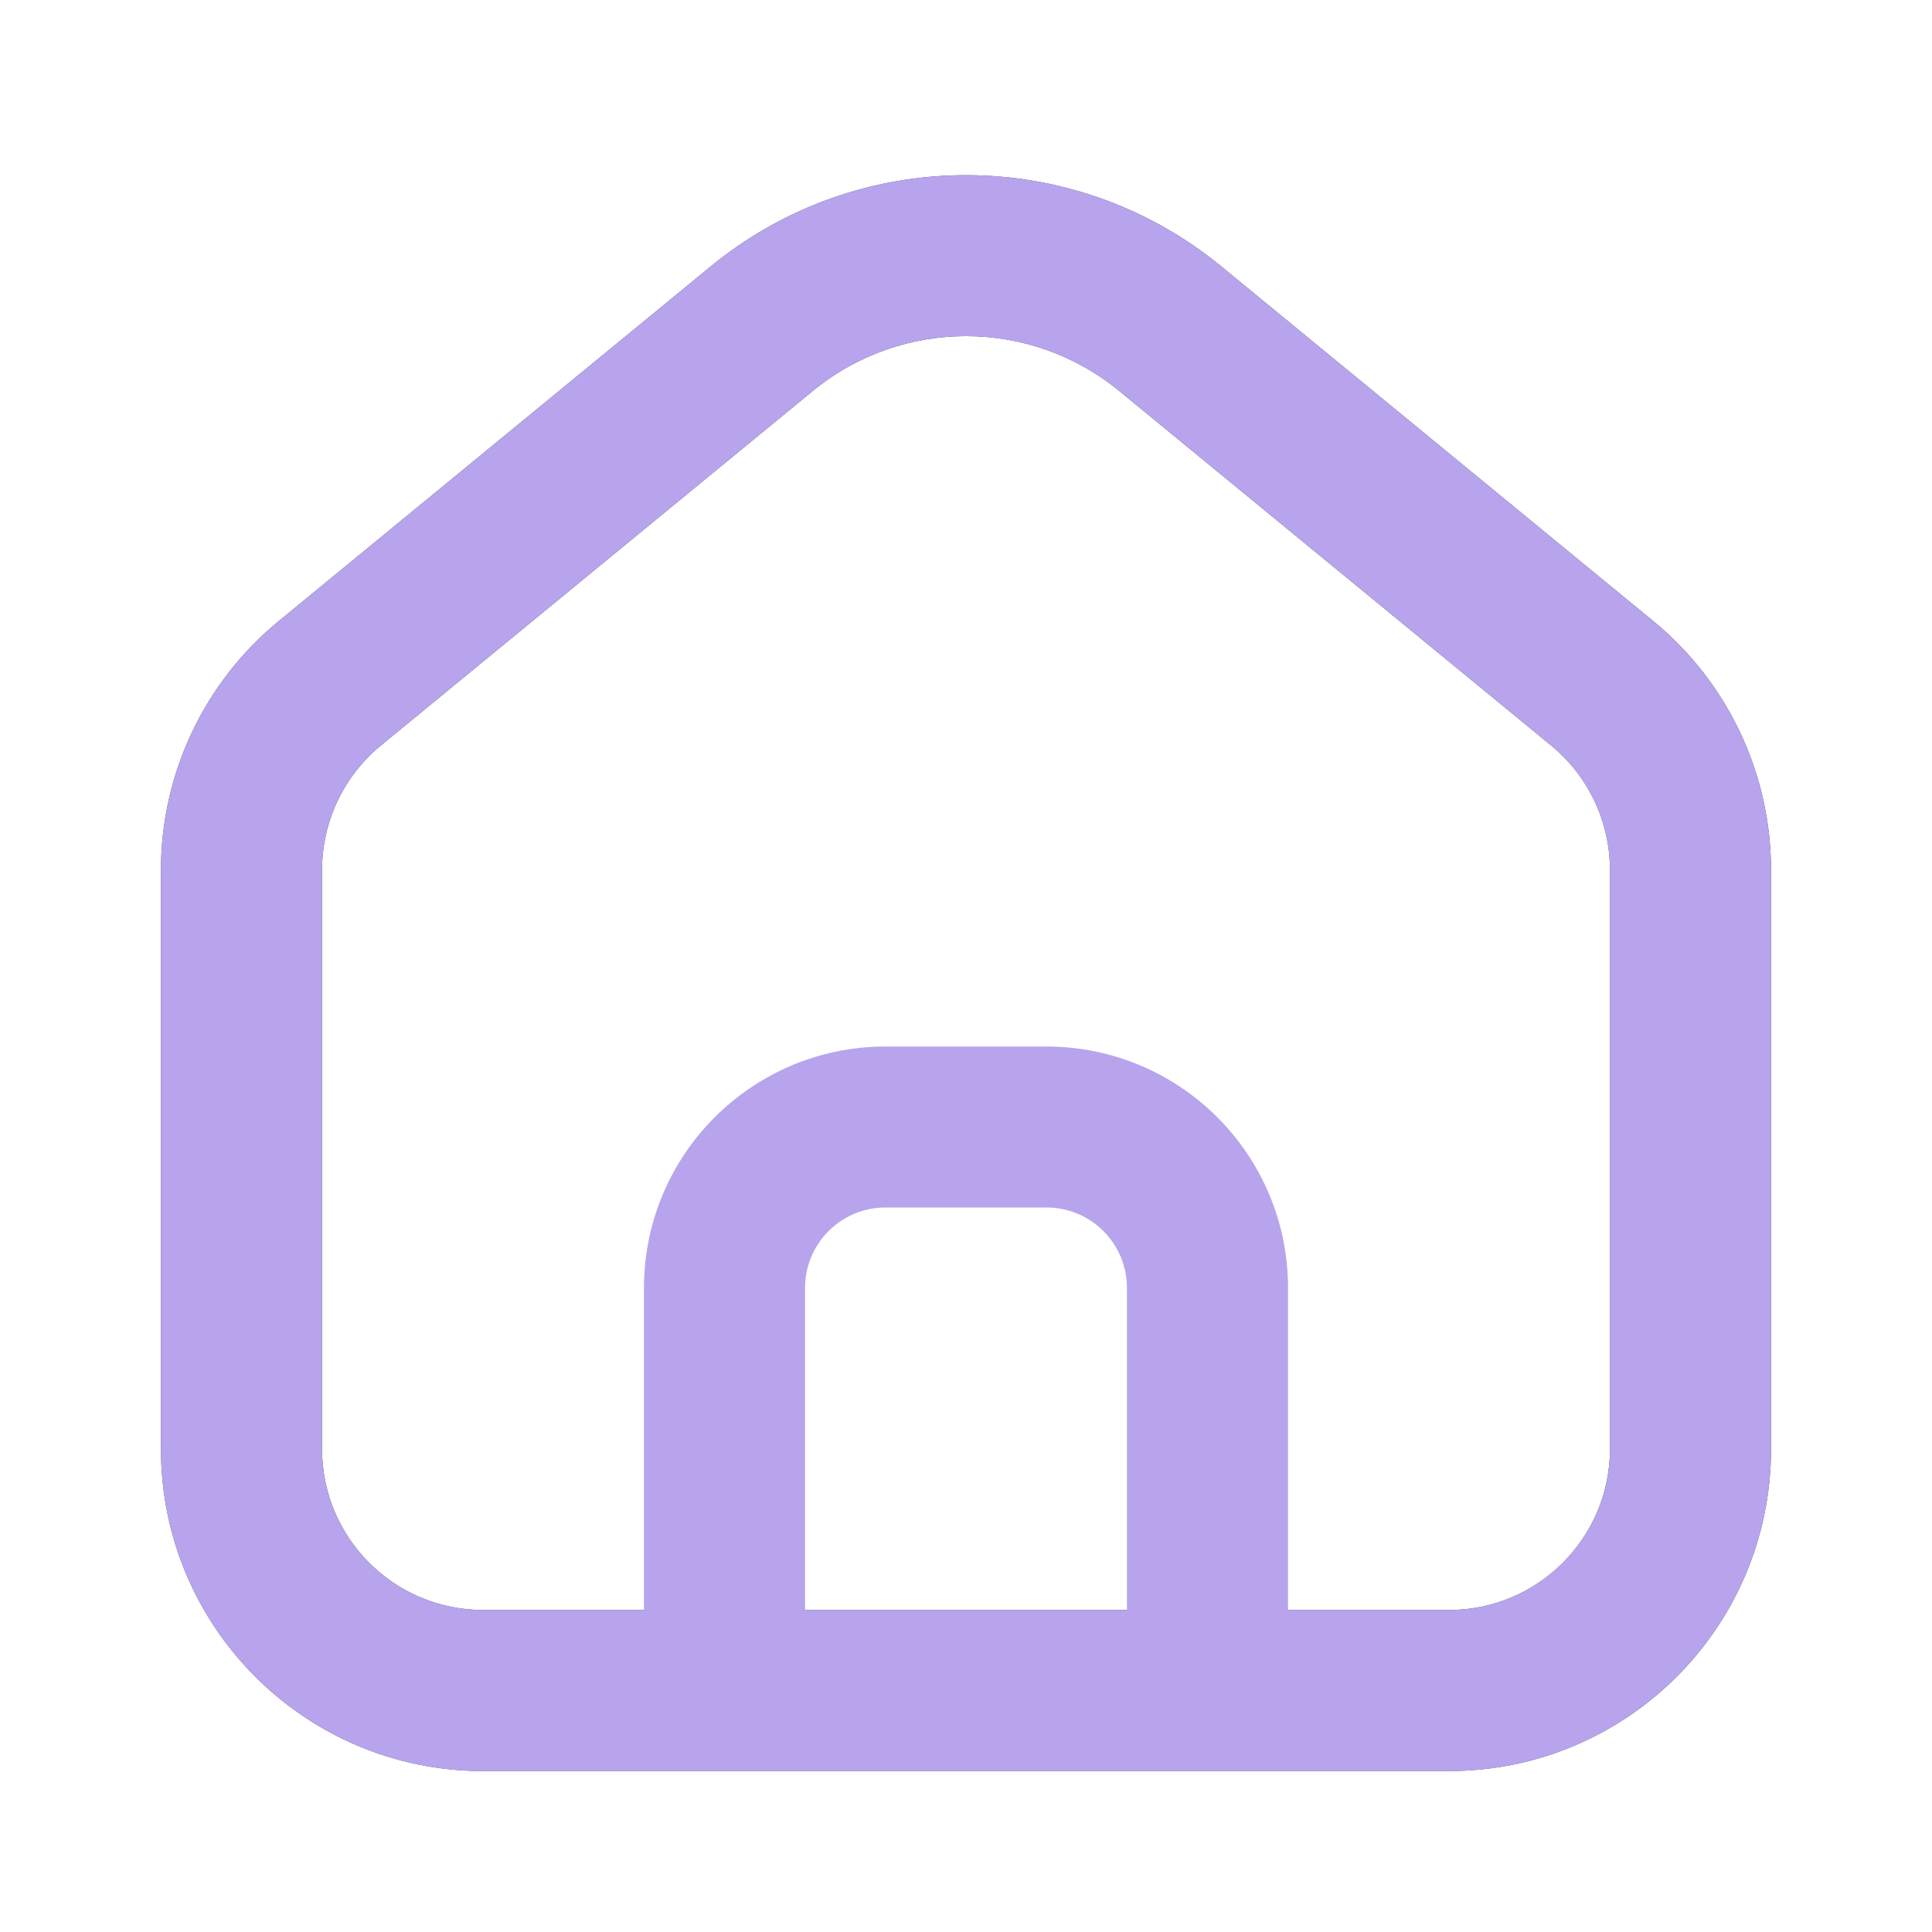 <svg width="19" height="19" viewBox="0 0 19 19" fill="none" xmlns="http://www.w3.org/2000/svg">
<path fill-rule="evenodd" clip-rule="evenodd" d="M11.007 3.845C10.131 3.126 8.869 3.126 7.993 3.845L3.745 7.332C3.379 7.633 3.167 8.082 3.167 8.556V14.25C3.167 15.124 3.876 15.833 4.75 15.833H14.25C15.124 15.833 15.833 15.124 15.833 14.25V8.556C15.833 8.082 15.621 7.633 15.255 7.332L11.007 3.845ZM6.988 2.621C8.448 1.423 10.552 1.423 12.012 2.621L16.259 6.108C16.992 6.71 17.417 7.608 17.417 8.556V14.25C17.417 15.999 15.999 17.417 14.25 17.417H4.75C3.001 17.417 1.583 15.999 1.583 14.25V8.556C1.583 7.608 2.008 6.71 2.741 6.108L6.988 2.621Z" fill="#434343"/>
<path fill-rule="evenodd" clip-rule="evenodd" d="M11.007 3.845C10.131 3.126 8.869 3.126 7.993 3.845L3.745 7.332C3.379 7.633 3.167 8.082 3.167 8.556V14.25C3.167 15.124 3.876 15.833 4.75 15.833H14.25C15.124 15.833 15.833 15.124 15.833 14.25V8.556C15.833 8.082 15.621 7.633 15.255 7.332L11.007 3.845ZM6.988 2.621C8.448 1.423 10.552 1.423 12.012 2.621L16.259 6.108C16.992 6.71 17.417 7.608 17.417 8.556V14.25C17.417 15.999 15.999 17.417 14.25 17.417H4.75C3.001 17.417 1.583 15.999 1.583 14.25V8.556C1.583 7.608 2.008 6.71 2.741 6.108L6.988 2.621Z" fill="#B7A4ED"/>
<path fill-rule="evenodd" clip-rule="evenodd" d="M6.333 12.667C6.333 11.355 7.397 10.292 8.708 10.292H10.292C11.603 10.292 12.667 11.355 12.667 12.667V16.625H11.083V12.667C11.083 12.229 10.729 11.875 10.292 11.875H8.708C8.271 11.875 7.917 12.229 7.917 12.667V16.625H6.333V12.667Z" fill="#B7A4ED"/>
</svg>
